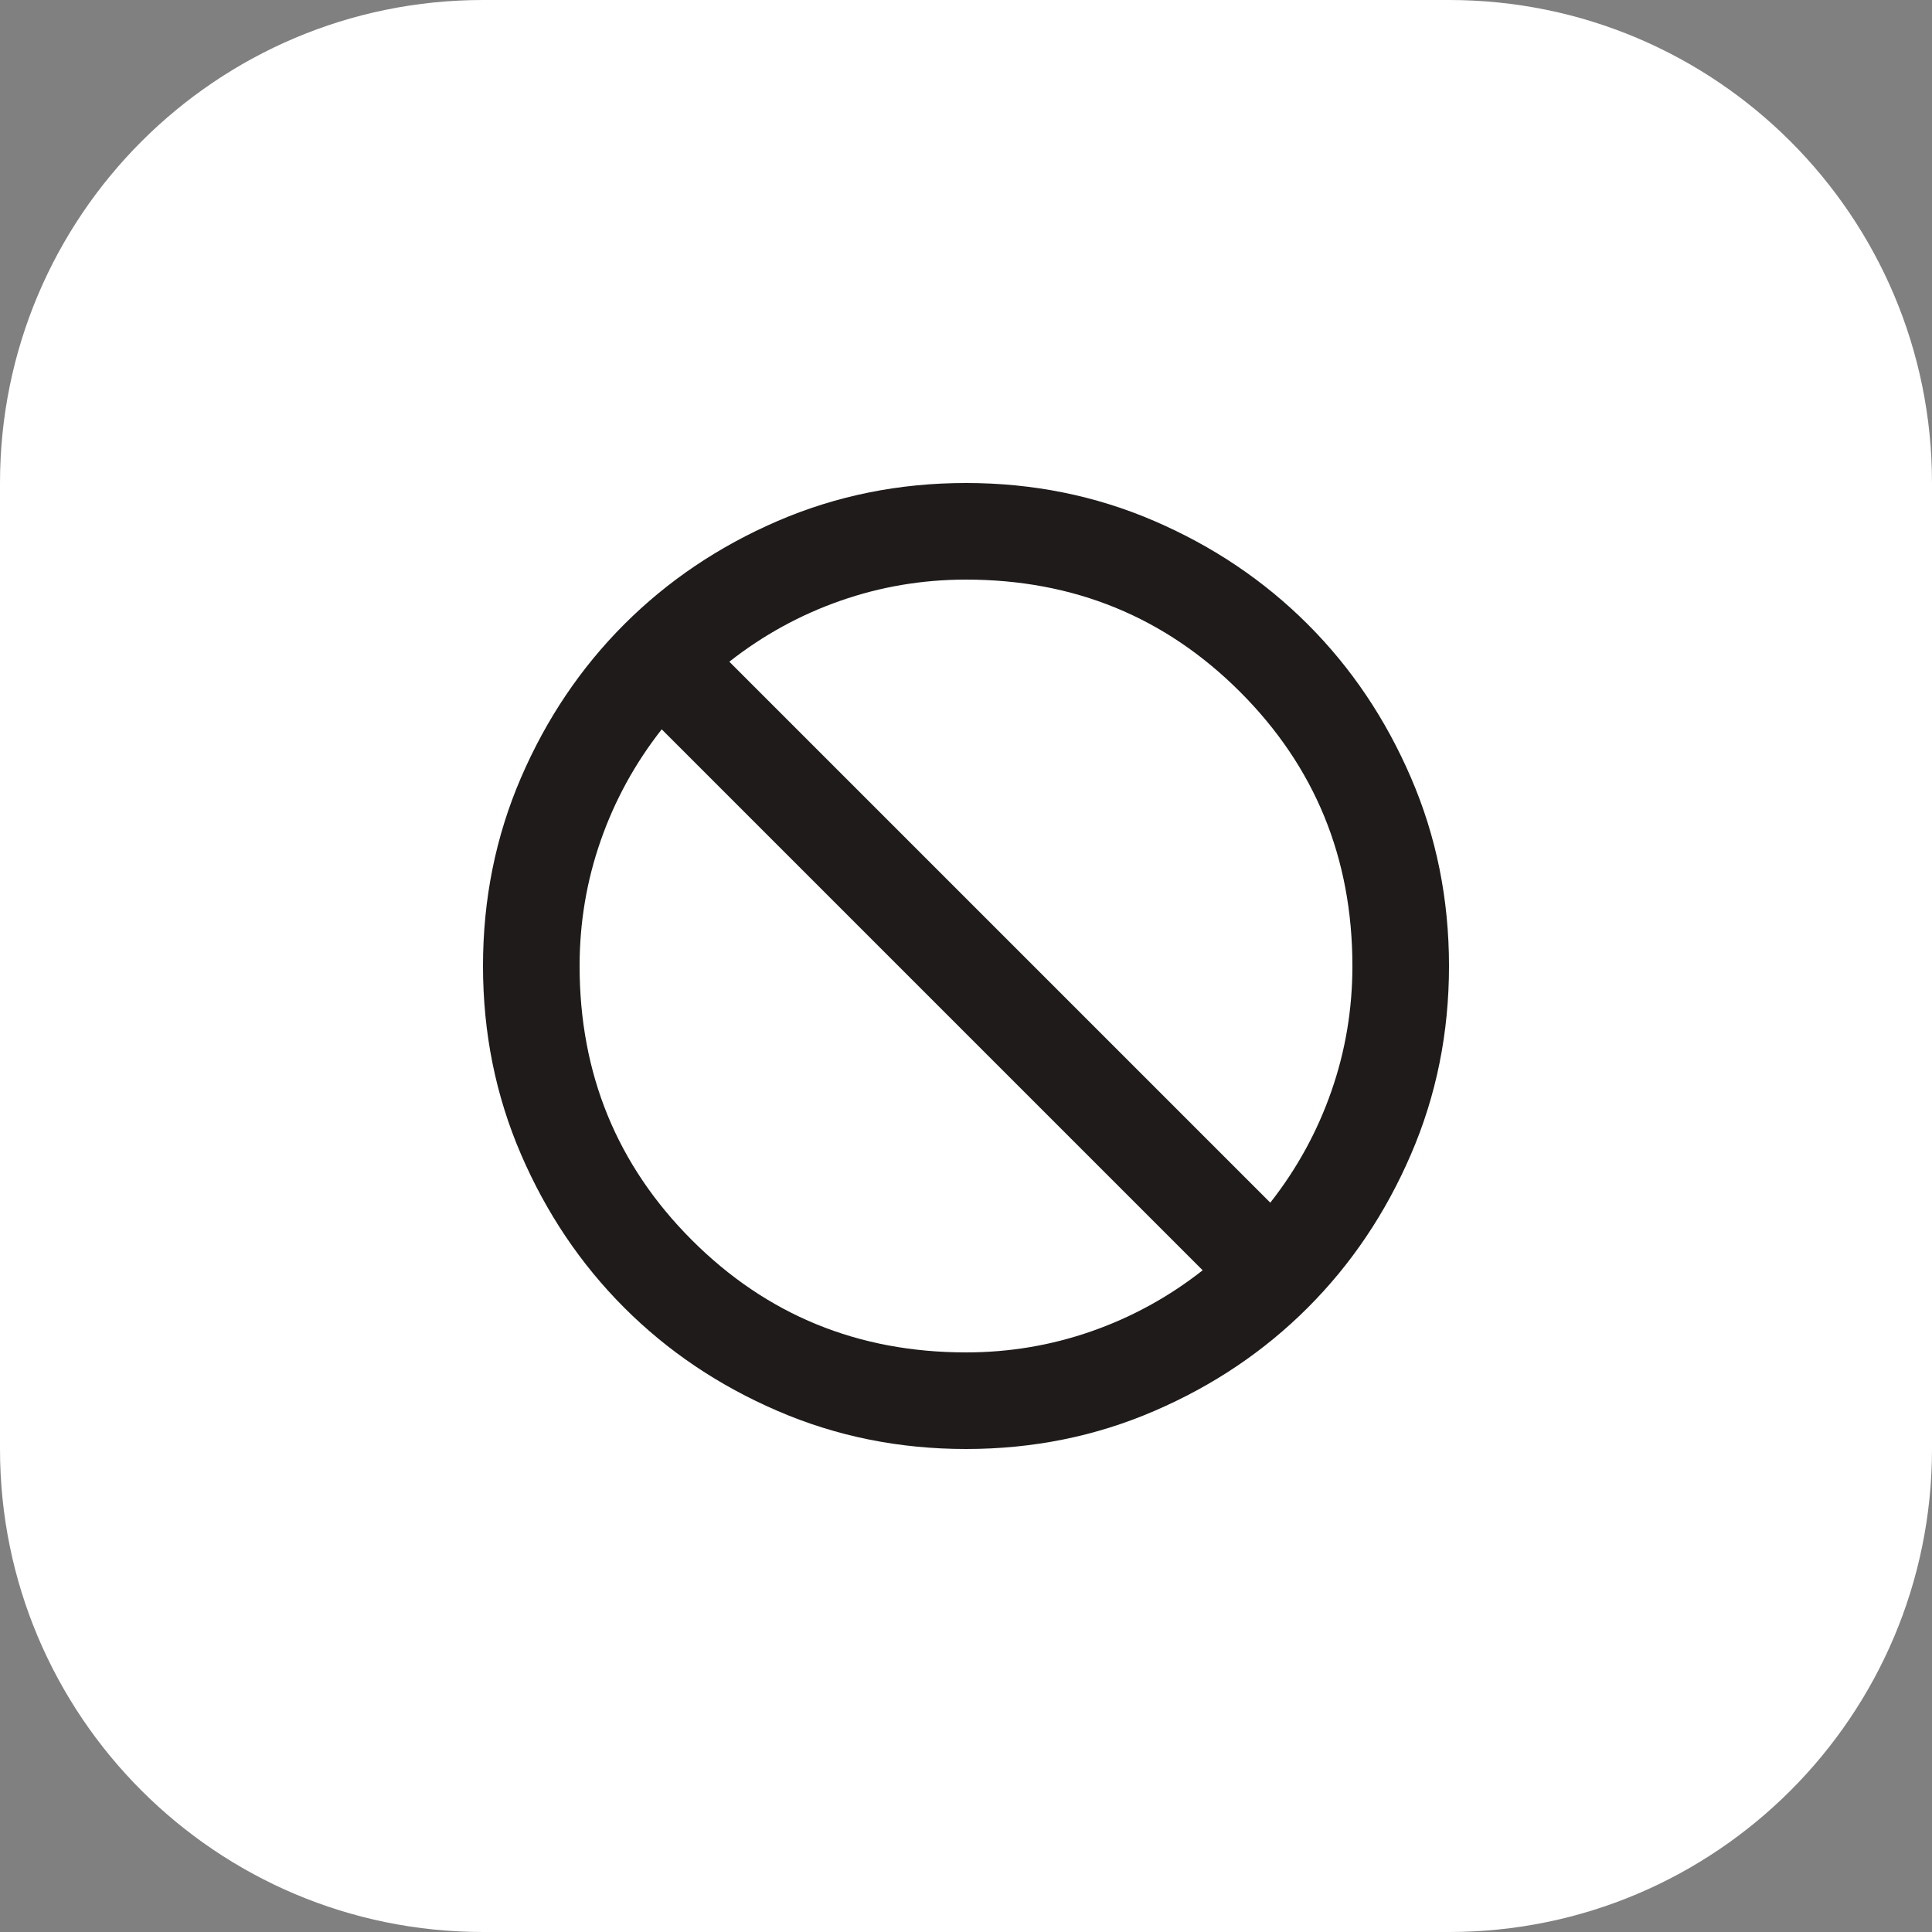 <svg width="40" height="40" viewBox="0 0 40 40" fill="none" xmlns="http://www.w3.org/2000/svg">
<rect x="0" y="0" width="40" height="40" fill="#808080" stroke="none"/>
<path d="M0 10C0 4.477 4.477 0 10 0H30C35.523 0 40 4.477 40 10V30C40 35.523 35.523 40 30 40H10C4.477 40 0 35.523 0 30V10Z" fill="white"/>
<mask id="mask0_58_12" style="mask-type:alpha" maskUnits="userSpaceOnUse" x="8" y="8" width="24" height="24">
<rect x="8" y="8" width="24" height="24" fill="#D9D9D9"/>
</mask>
<g mask="url(#mask0_58_12)">
<path d="M20 30C18.617 30 17.317 29.738 16.1 29.212C14.883 28.688 13.825 27.975 12.925 27.075C12.025 26.175 11.312 25.117 10.787 23.9C10.262 22.683 10 21.383 10 20C10 18.617 10.262 17.317 10.787 16.1C11.312 14.883 12.025 13.825 12.925 12.925C13.825 12.025 14.883 11.312 16.1 10.787C17.317 10.262 18.617 10 20 10C21.383 10 22.683 10.262 23.9 10.787C25.117 11.312 26.175 12.025 27.075 12.925C27.975 13.825 28.688 14.883 29.212 16.1C29.738 17.317 30 18.617 30 20C30 21.383 29.738 22.683 29.212 23.9C28.688 25.117 27.975 26.175 27.075 27.075C26.175 27.975 25.117 28.688 23.9 29.212C22.683 29.738 21.383 30 20 30ZM20 28C20.9 28 21.767 27.854 22.6 27.562C23.433 27.271 24.2 26.85 24.9 26.3L13.7 15.1C13.15 15.8 12.729 16.567 12.438 17.4C12.146 18.233 12 19.1 12 20C12 22.233 12.775 24.125 14.325 25.675C15.875 27.225 17.767 28 20 28ZM26.3 24.9C26.85 24.2 27.271 23.433 27.562 22.6C27.854 21.767 28 20.9 28 20C28 17.767 27.225 15.875 25.675 14.325C24.125 12.775 22.233 12 20 12C19.1 12 18.233 12.146 17.4 12.438C16.567 12.729 15.8 13.15 15.1 13.7L26.3 24.9Z" fill="#1F1B1B"/>
</g>
</svg>
